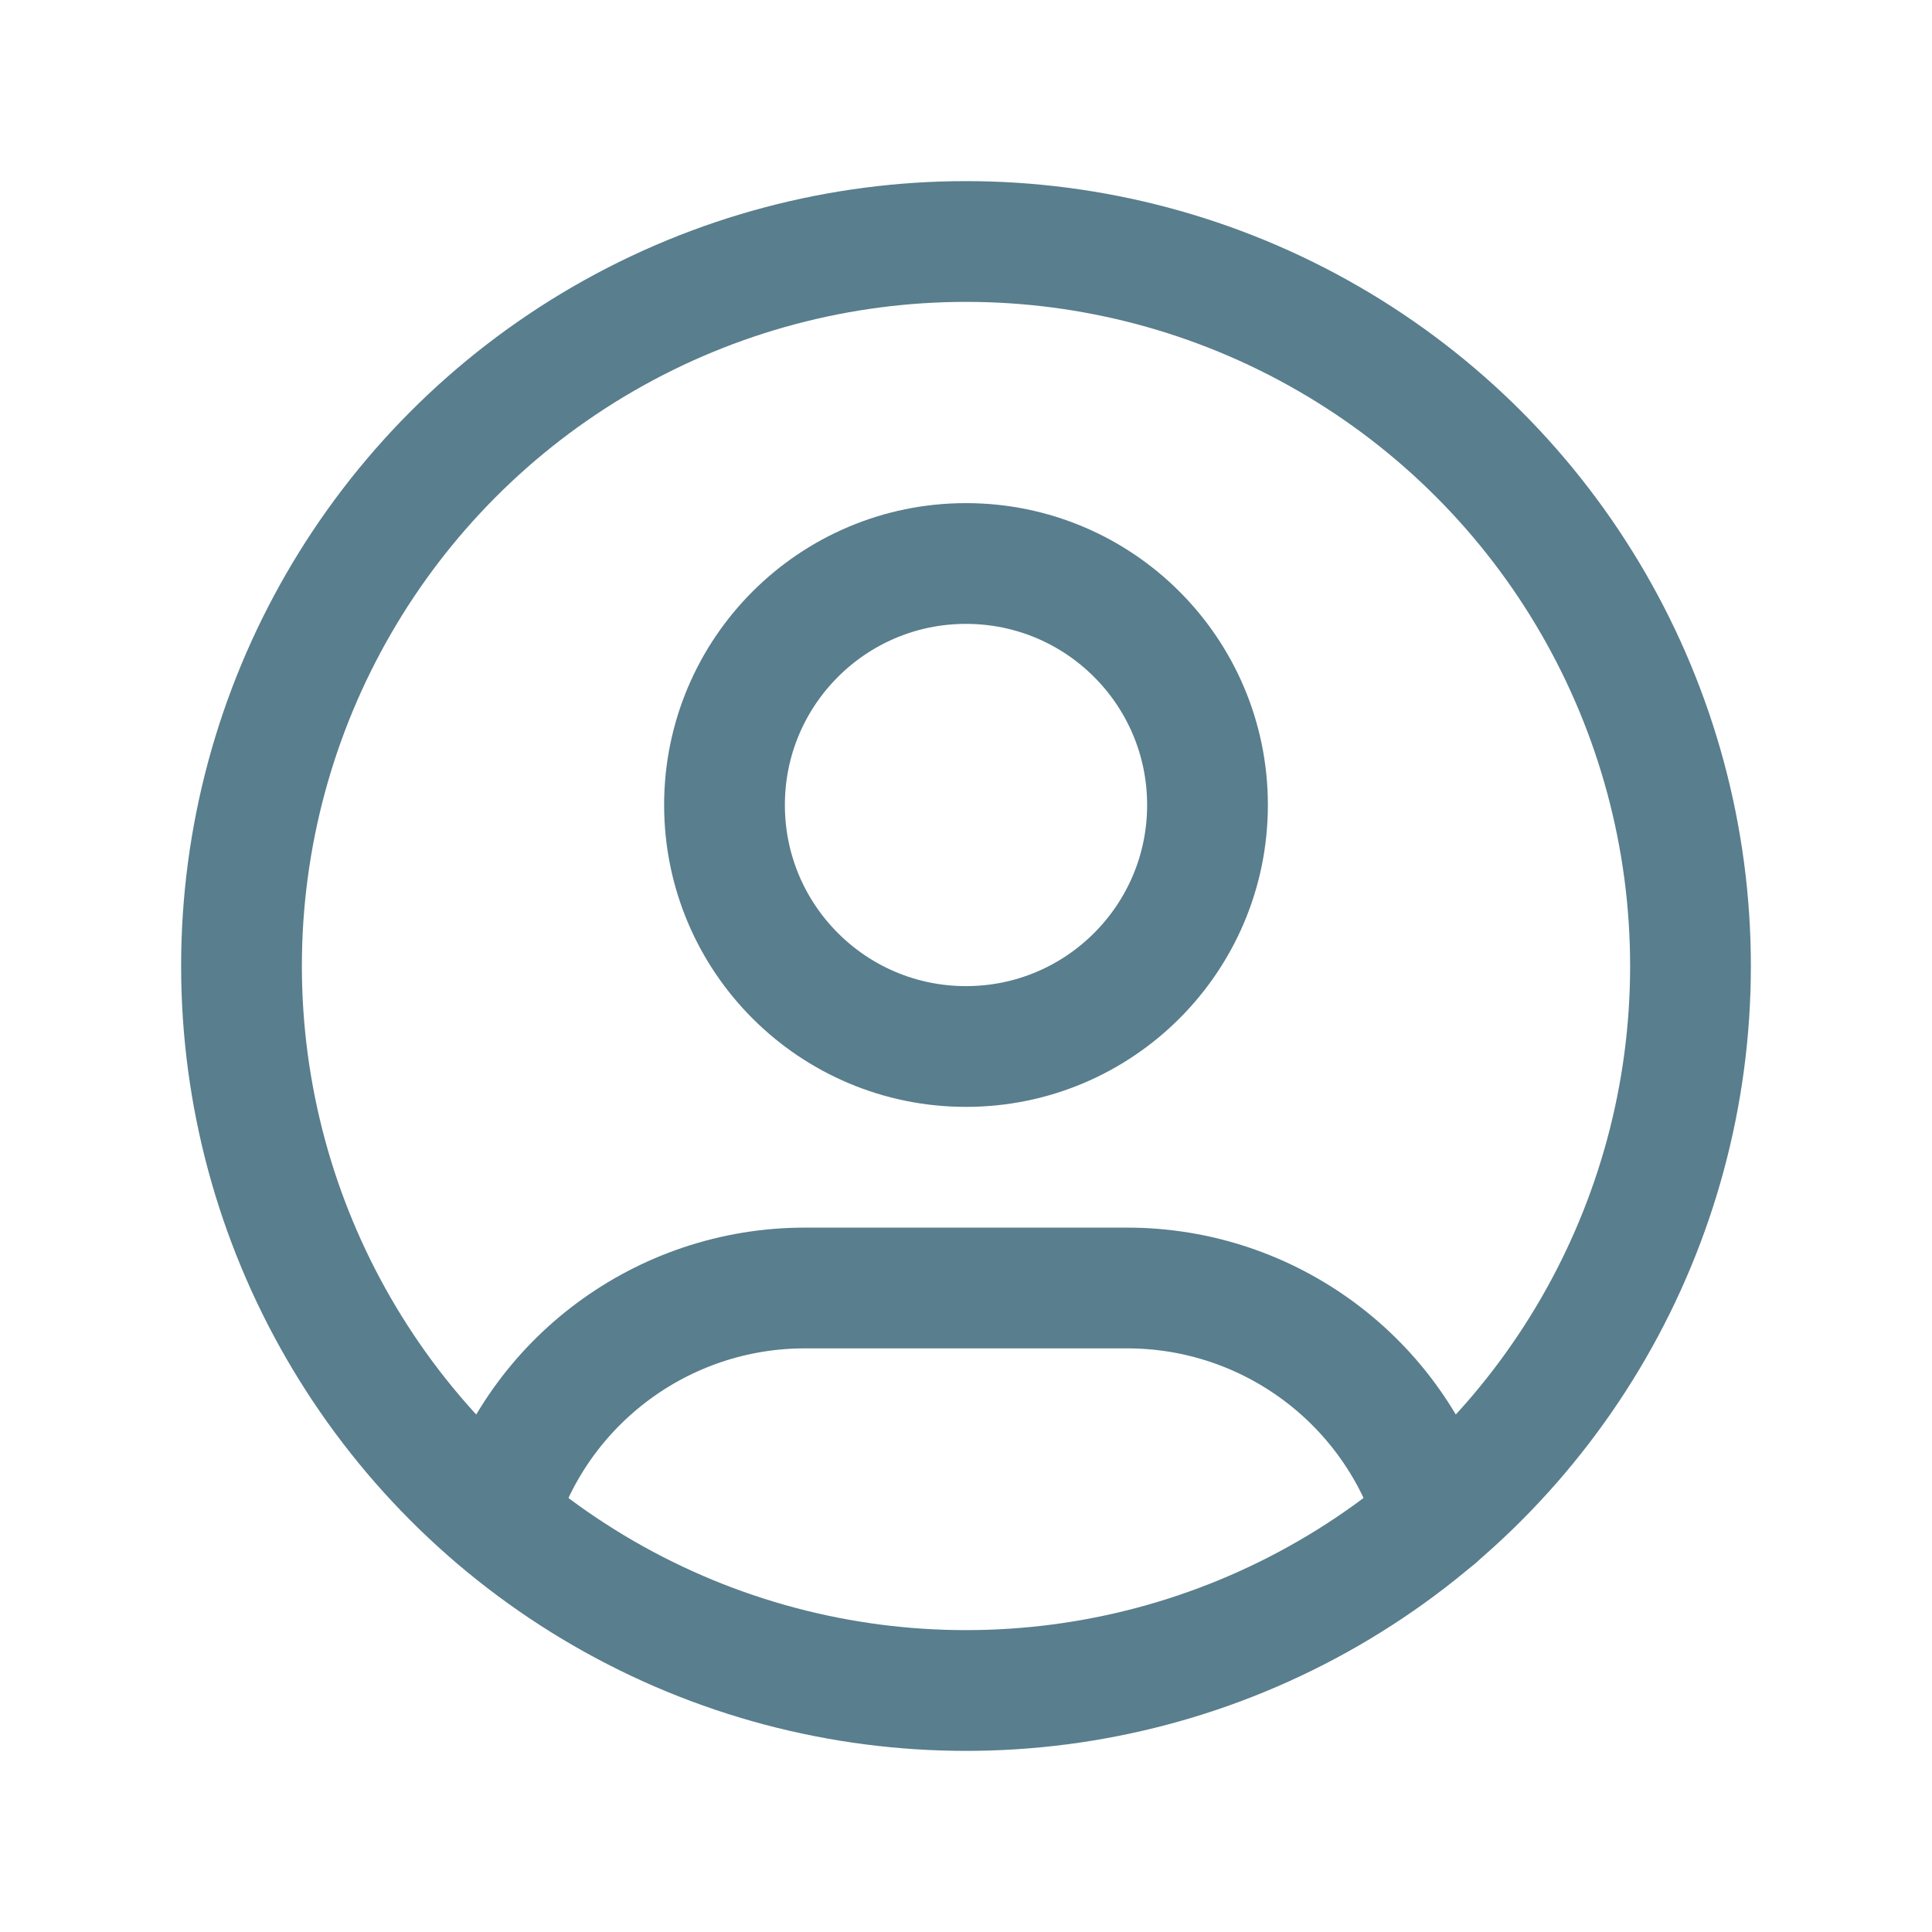 <?xml version="1.0" encoding="UTF-8"?>
<svg width="24px" height="24px" viewBox="0 0 24 24" version="1.1" xmlns="http://www.w3.org/2000/svg" xmlns:xlink="http://www.w3.org/1999/xlink">
    <title>Account</title>
    <g id="Page-1" stroke="none" stroke-width="1" fill="none" fill-rule="evenodd">
        <g id="Earned-Wage-Access-Copy-8" transform="translate(-306, -738)">
            <g id="Account" transform="translate(306, 738)">
                <polygon id="Path" points="0 0 24 0 24 24 0 24"></polygon>
                <circle id="Oval" stroke="#597E8D" stroke-width="1.5" stroke-linecap="round" stroke-linejoin="round" cx="12" cy="12" r="9"></circle>
                <circle id="Oval" stroke="#597E8D" stroke-width="1.5" stroke-linecap="round" stroke-linejoin="round" cx="12" cy="10" r="3"></circle>
                <path d="M6.168,18.849 C6.676,17.157 8.234,15.999 10,16 L14,16 C15.769,15.999 17.328,17.16 17.834,18.855" id="Path" stroke="#597E8D" stroke-width="1.5" stroke-linecap="round" stroke-linejoin="round"></path>
            </g>
        </g>
    </g>
</svg>